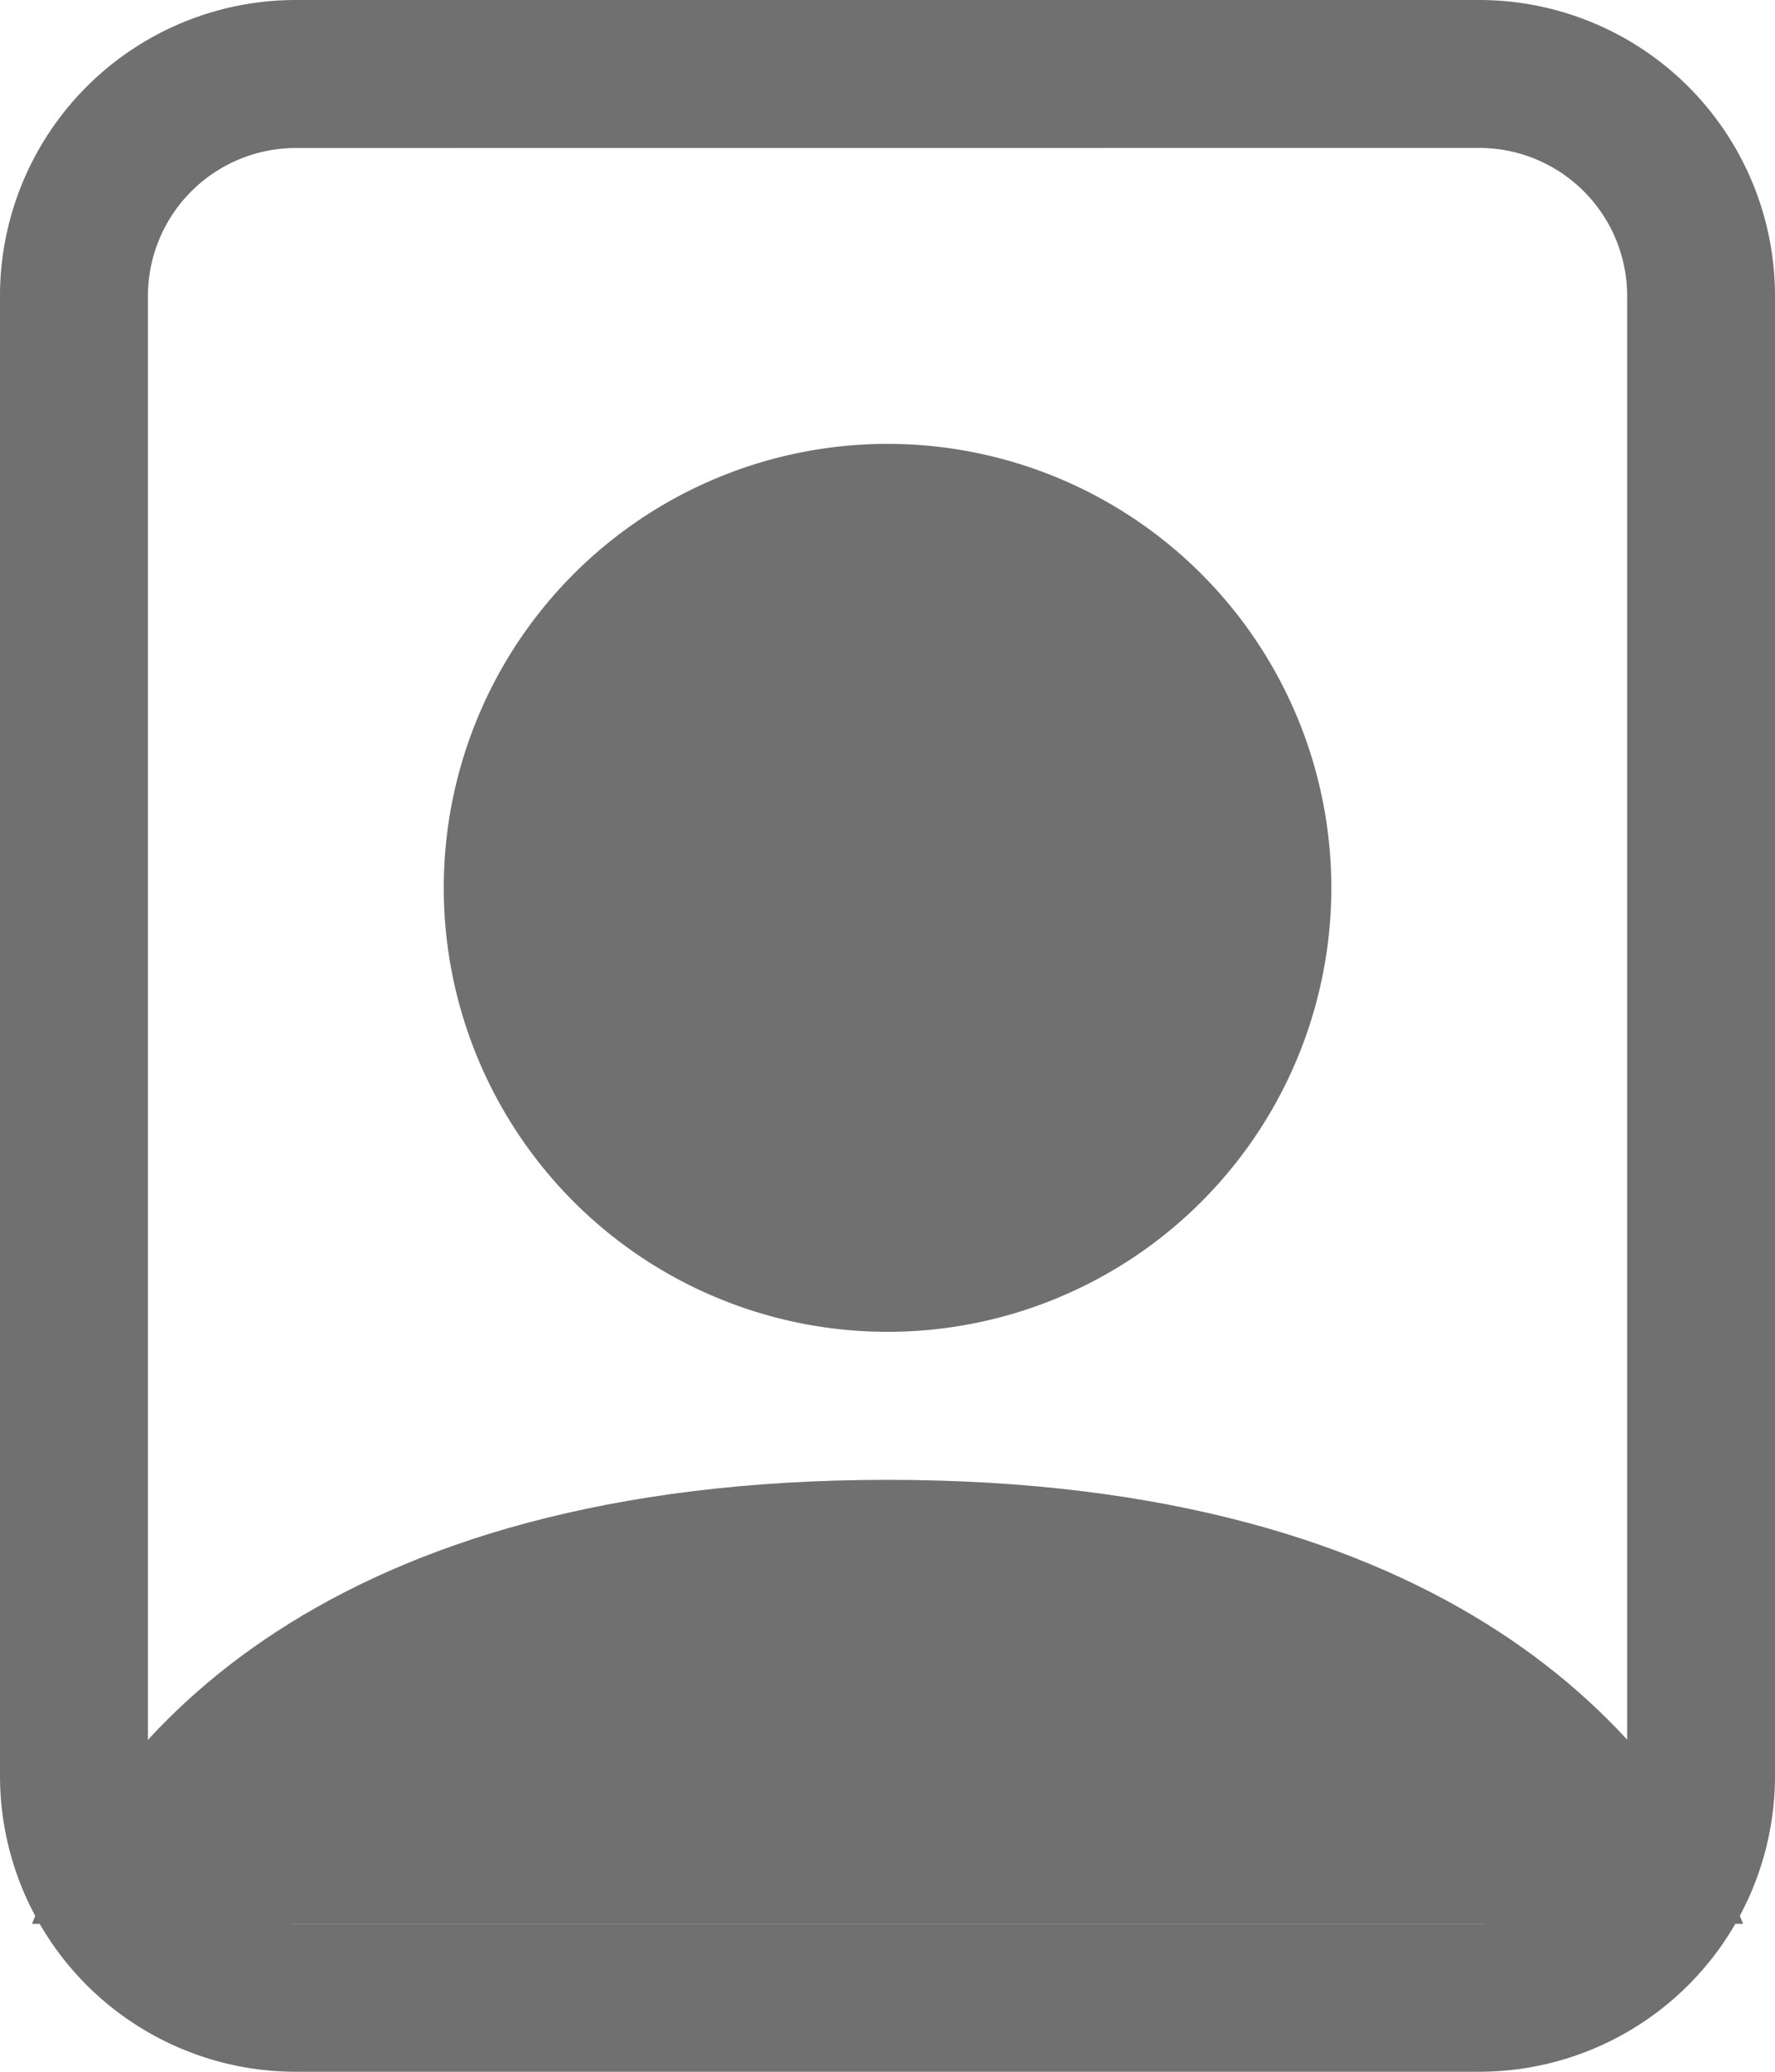 <svg xmlns="http://www.w3.org/2000/svg" width="20.779" height="24.242" viewBox="0 0 20.779 24.242">
  <g id="file-person" transform="translate(-4.5 -2.25)">
    <path id="패스_9034" data-name="패스 9034" d="M7.963,2.25H21.816a3.463,3.463,0,0,1,3.463,3.463V23.029a3.463,3.463,0,0,1-3.463,3.463H7.963A3.463,3.463,0,0,1,4.5,23.029V5.713A3.463,3.463,0,0,1,7.963,2.25Zm0,1.732A1.732,1.732,0,0,0,6.232,5.713V23.029A1.732,1.732,0,0,0,7.963,24.76H21.816a1.732,1.732,0,0,0,1.732-1.732V5.713a1.732,1.732,0,0,0-1.732-1.732Z" fill="#707070" fill-rule="evenodd"/>
    <path id="패스_9035" data-name="패스 9035" d="M25.017,29.945c-.86-2.2-3.442-5.195-10.015-5.195s-9.155,3-10.015,5.195Z" transform="translate(-0.112 -5.184)" fill="#707070"/>
    <path id="패스_9036" data-name="패스 9036" d="M16.445,19.389a5.195,5.195,0,1,0-5.195-5.195A5.195,5.195,0,0,0,16.445,19.389Z" transform="translate(-1.555 -1.555)" fill="#707070" fill-rule="evenodd"/>
  </g>
</svg>
